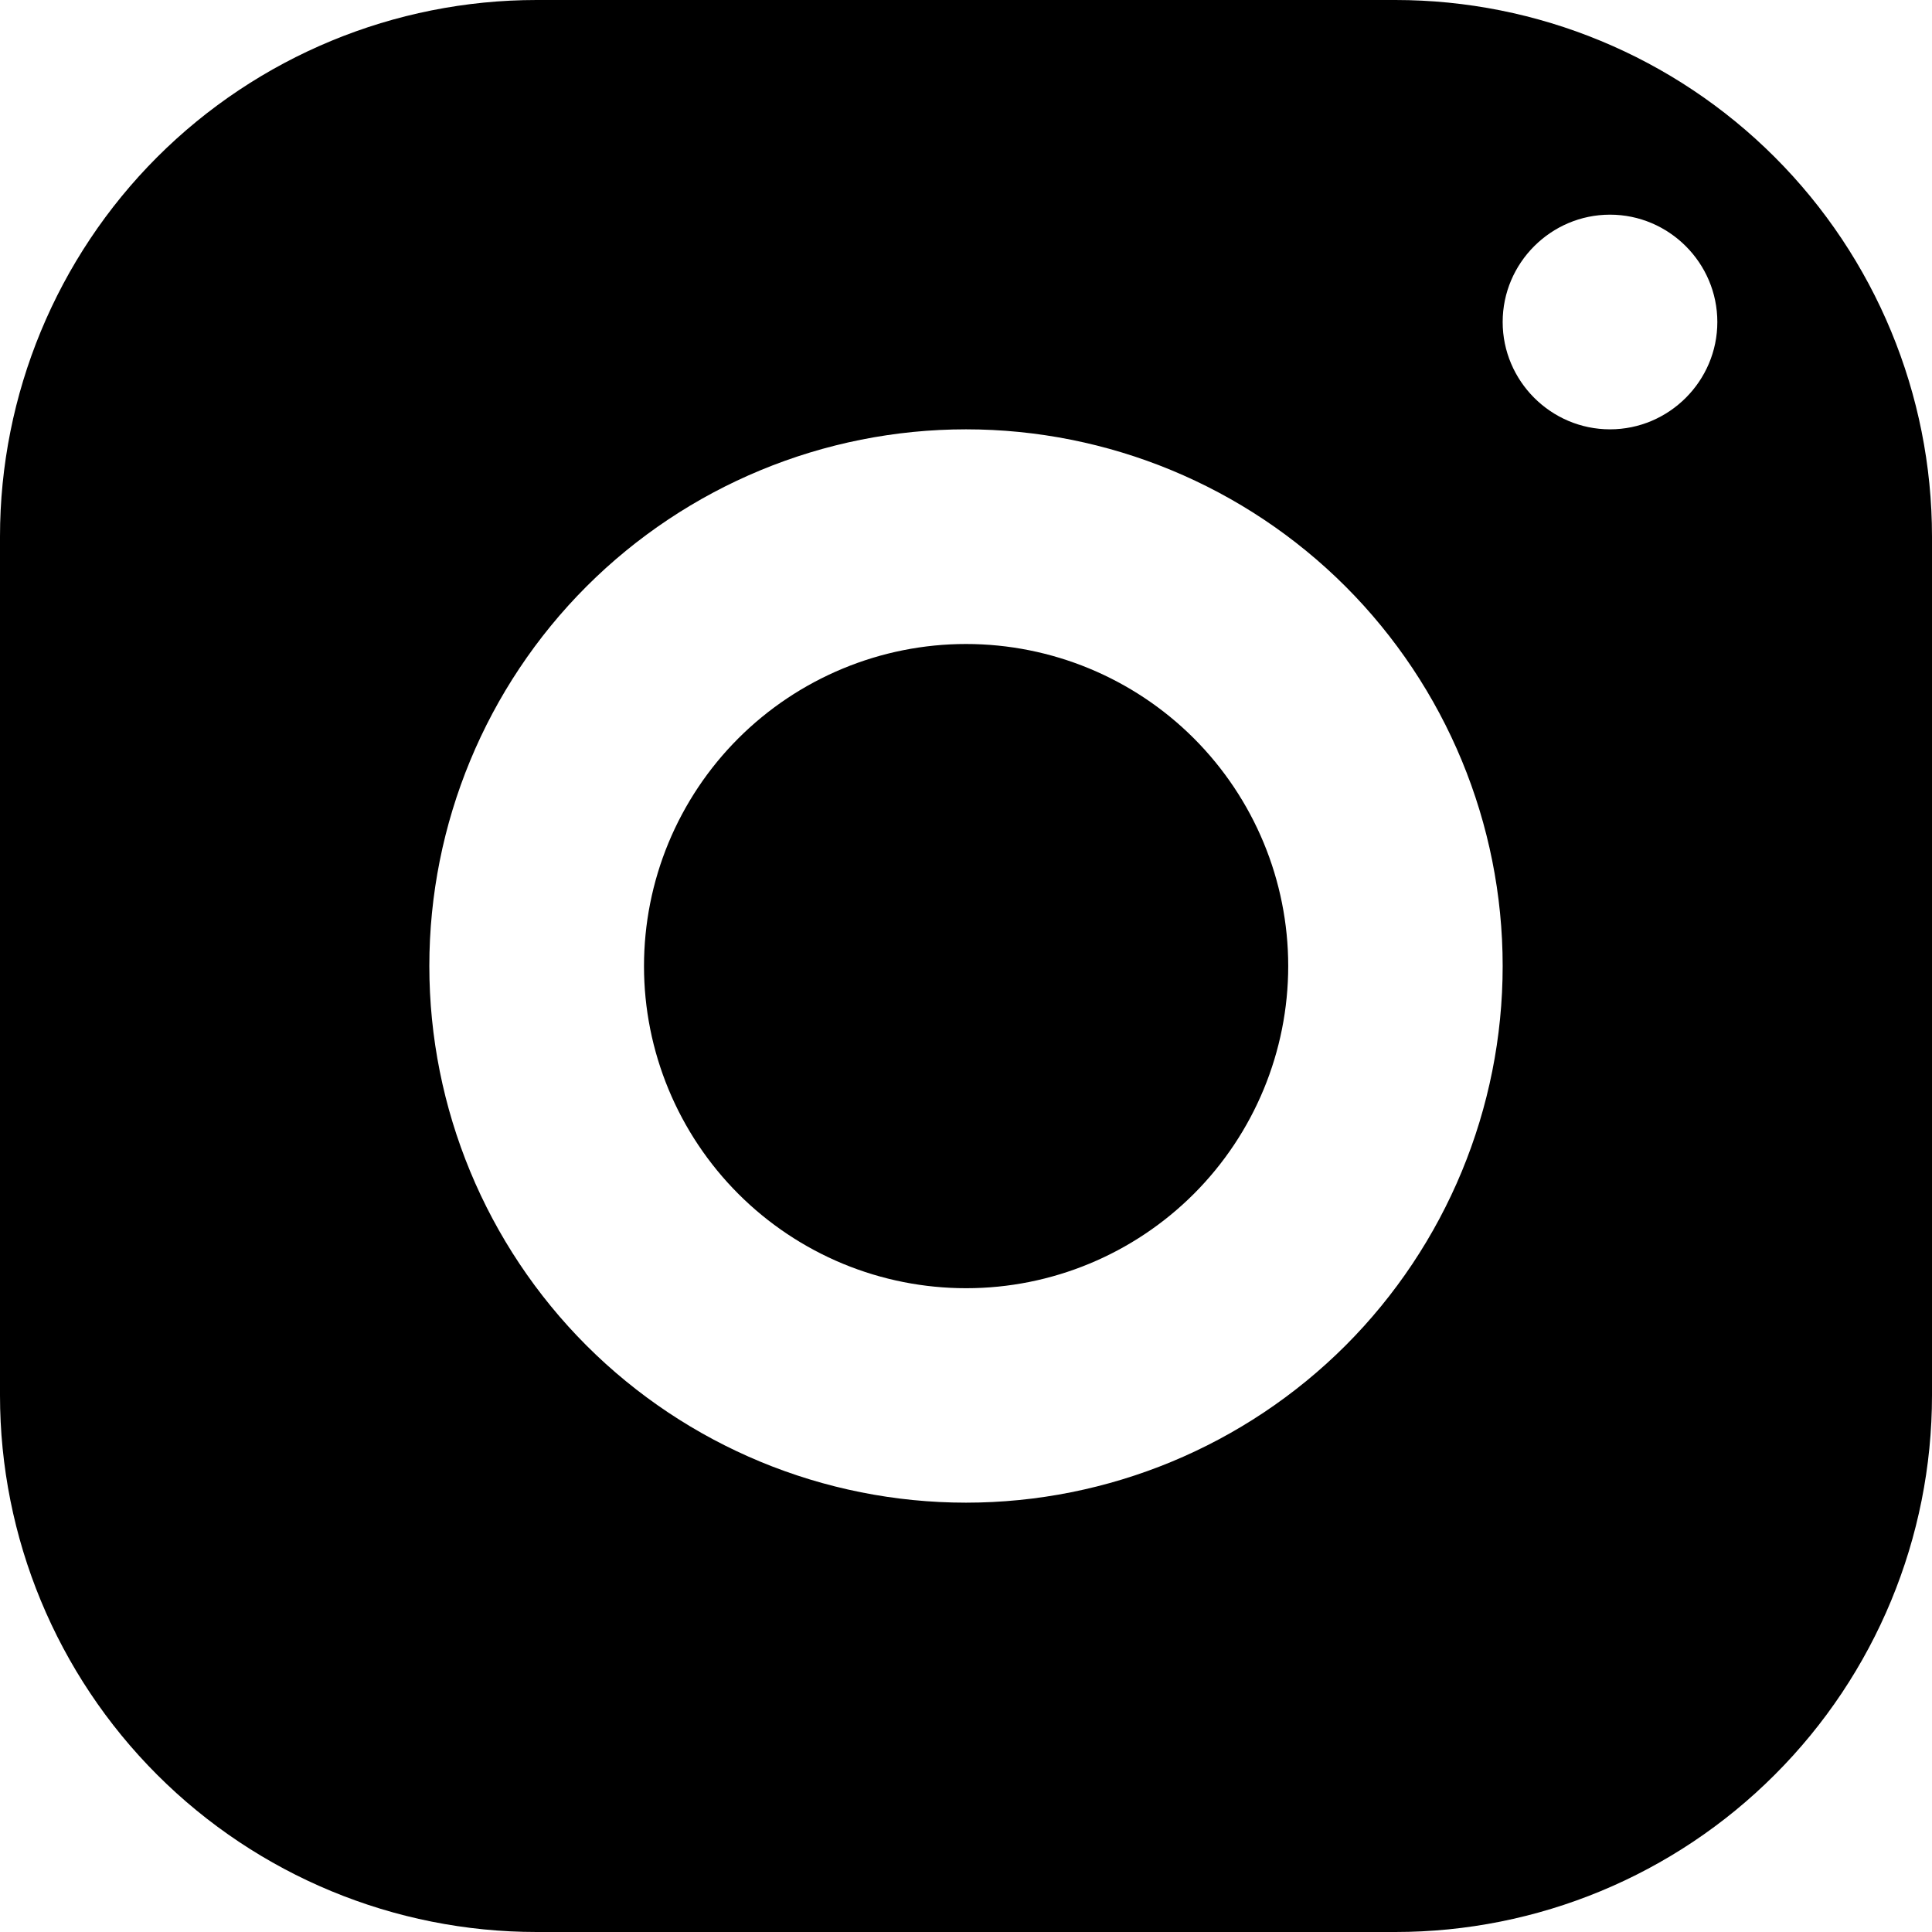 <svg width="18" height="18" viewBox="0 0 18 18" fill="none" xmlns="http://www.w3.org/2000/svg">
<path d="M5 0C3.674 0 2.402 0.527 1.464 1.464C0.527 2.402 0 3.674 0 5V13C0 14.326 0.527 15.598 1.464 16.535C2.402 17.473 3.674 18 5 18H13C14.326 18 15.598 17.473 16.535 16.535C17.473 15.598 18 14.326 18 13V5C18 3.674 17.473 2.402 16.535 1.464C15.598 0.527 14.326 0 13 0H5ZM15 2C15.55 2 16 2.45 16 3C16 3.55 15.55 4 15 4C14.45 4 14 3.55 14 3C14 2.45 14.45 2 15 2ZM9 4C10.326 4 11.598 4.527 12.536 5.464C13.473 6.402 14 7.674 14 9C14 10.326 13.473 11.598 12.536 12.536C11.598 13.473 10.326 14 9 14C7.674 14 6.402 13.473 5.464 12.536C4.527 11.598 4 10.326 4 9C4 7.674 4.527 6.402 5.464 5.464C6.402 4.527 7.674 4 9 4V4ZM9 6C8.606 6 8.216 6.078 7.852 6.229C7.488 6.38 7.157 6.601 6.878 6.88C6.6 7.158 6.379 7.489 6.228 7.853C6.077 8.218 6 8.608 6 9.002C6 9.396 6.078 9.786 6.229 10.15C6.38 10.514 6.601 10.845 6.88 11.124C7.158 11.402 7.489 11.623 7.853 11.774C8.218 11.925 8.608 12.002 9.002 12.002C9.798 12.002 10.561 11.685 11.124 11.122C11.686 10.559 12.002 9.796 12.002 9C12.002 8.204 11.685 7.441 11.122 6.878C10.559 6.316 9.796 6 9 6V6Z" fill="black"/>
</svg>
